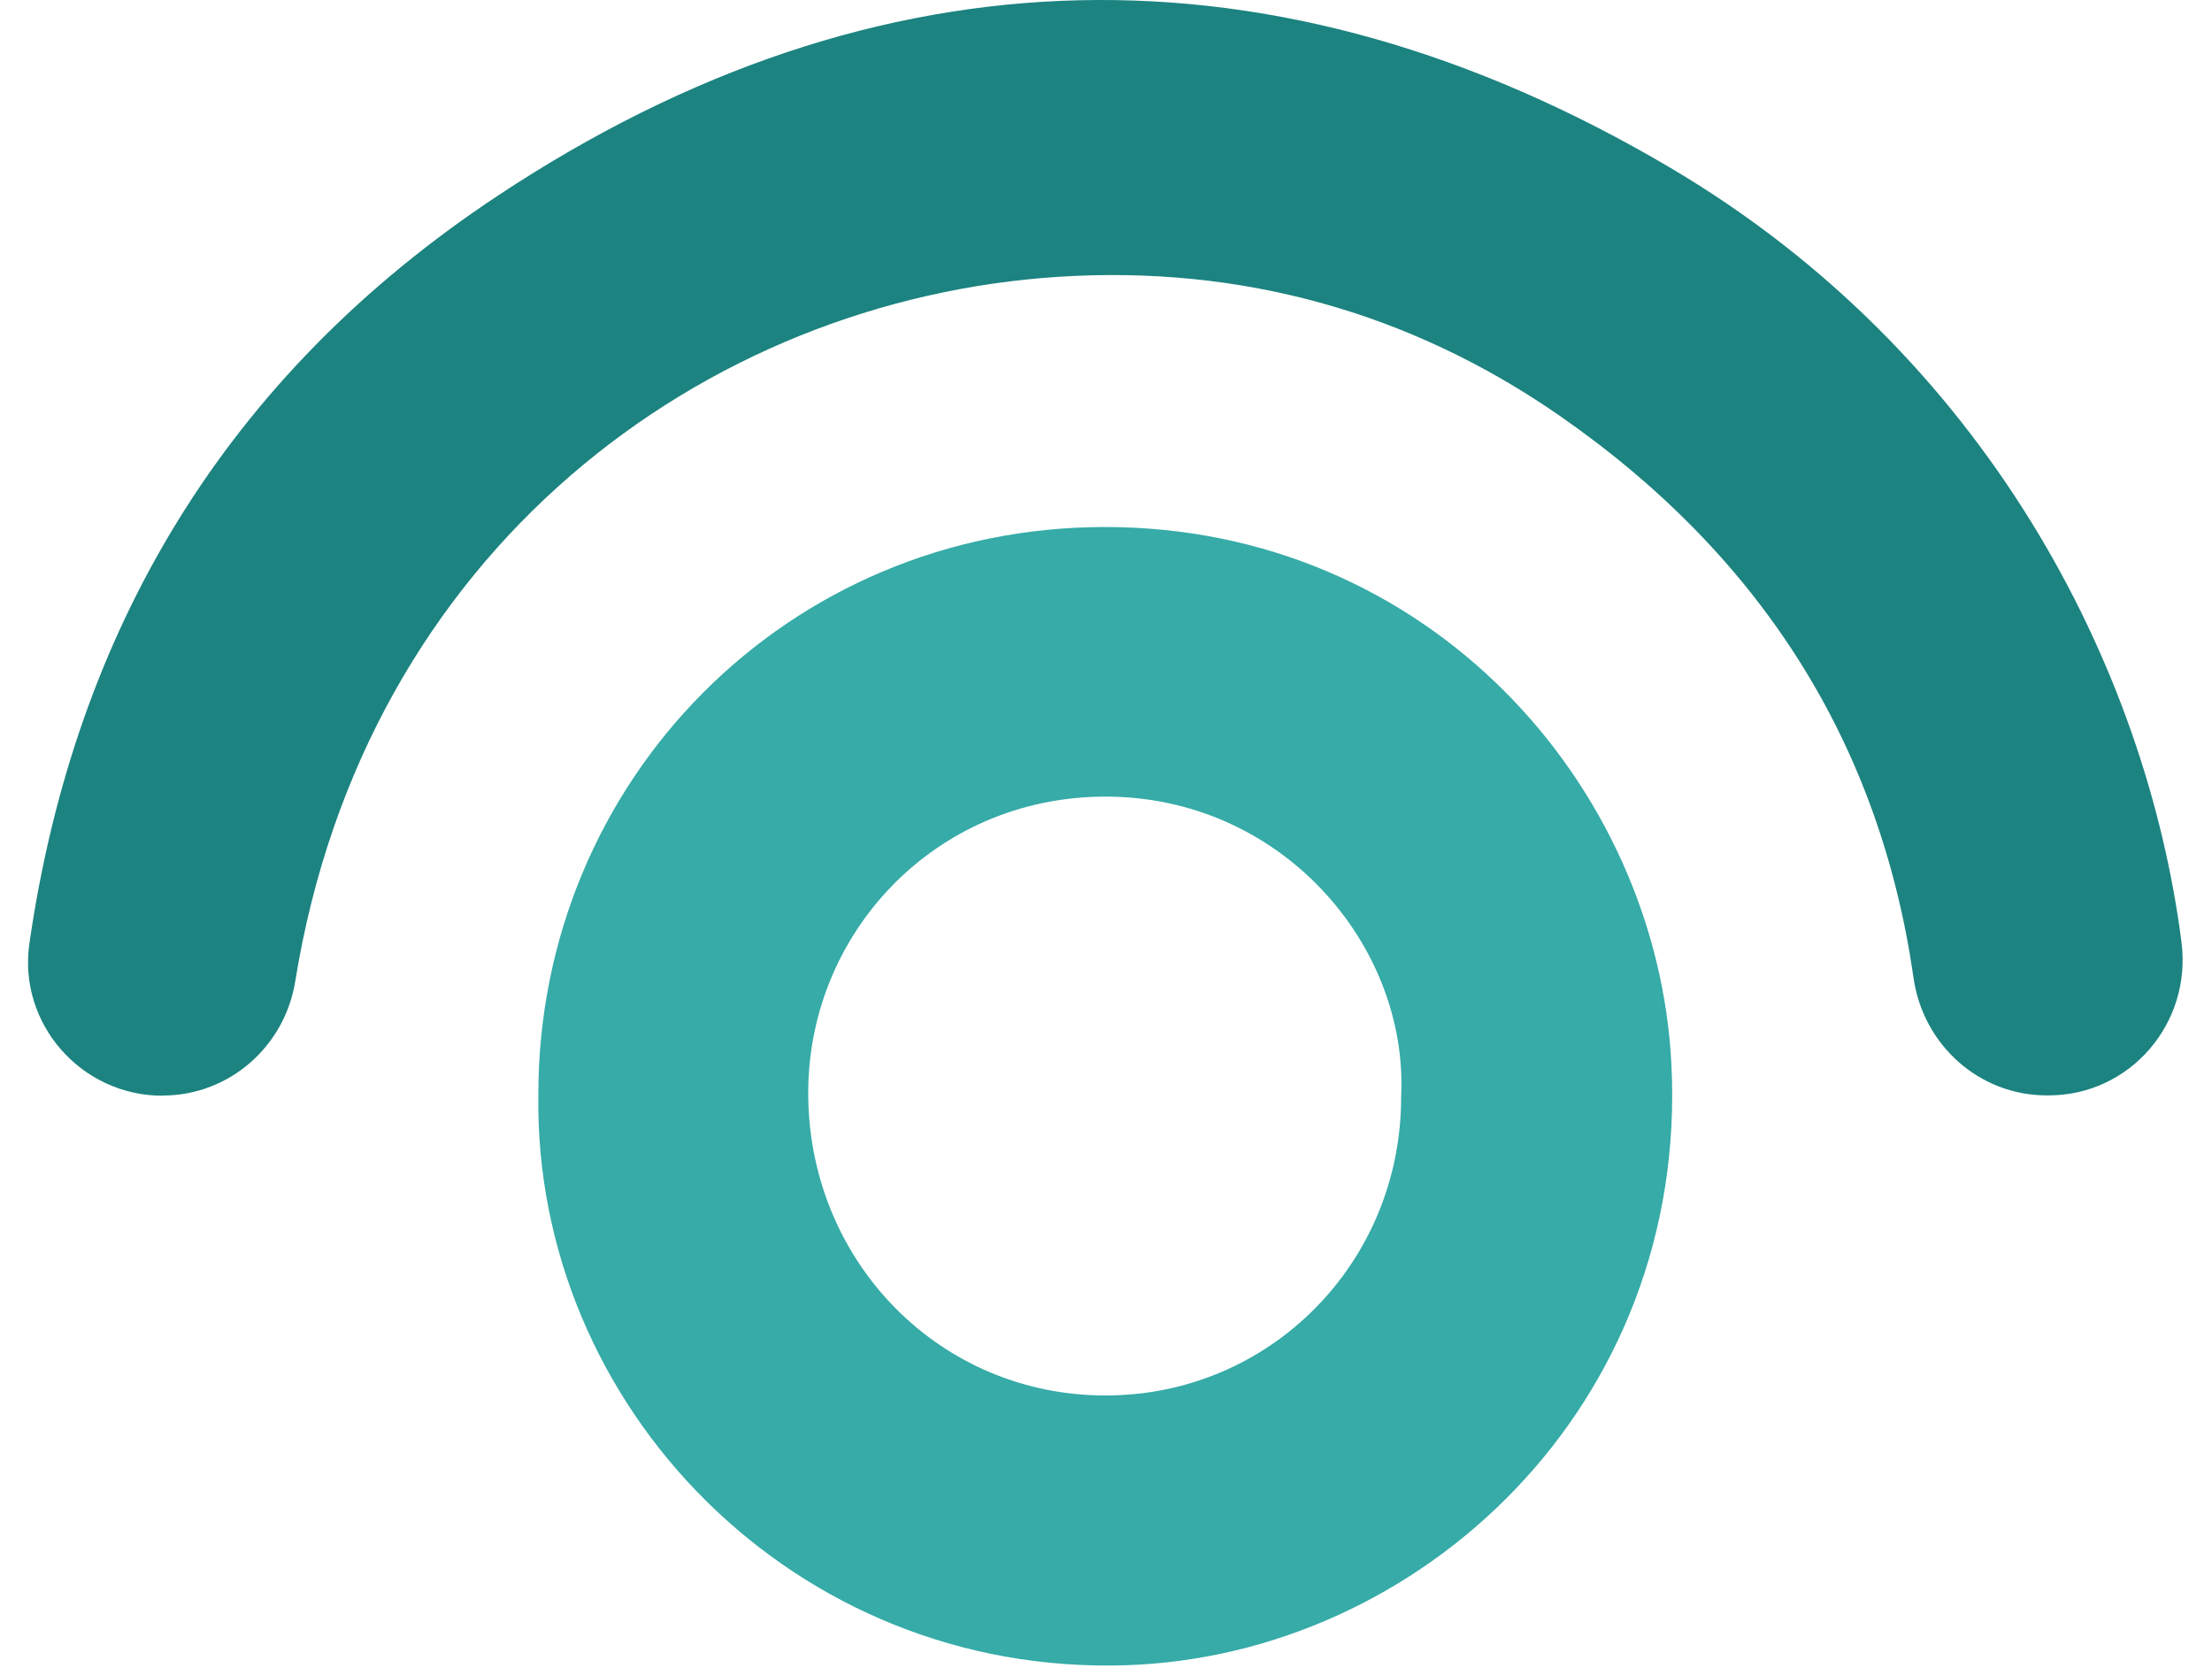 <svg width="61" height="46" viewBox="0 0 61 46" fill="none" xmlns="http://www.w3.org/2000/svg">
<path d="M4.484 30.214C2.242 30.214 0.487 28.229 0.812 26.006C2.054 17.426 6.185 10.387 13.732 5.393C24.221 -1.552 35.228 -1.769 46.057 4.623C54.772 9.77 59.184 18.389 60.159 25.981C60.445 28.219 58.74 30.205 56.492 30.205H56.443C54.584 30.205 53.037 28.817 52.771 26.974C51.849 20.538 48.596 15.337 42.996 11.454C38.875 8.599 34.202 7.315 29.214 7.631C19.41 8.253 10.059 15.184 8.142 27.058C7.851 28.866 6.313 30.209 4.484 30.209V30.214Z" fill="#1C8380"/>
<path d="M14.846 30.18C14.846 21.541 21.712 14.532 30.471 14.532C39.368 14.532 45.697 21.62 46.092 29.34C46.57 38.74 39.176 45.646 31.067 45.917C21.909 46.224 14.717 38.78 14.846 30.18V30.18ZM38.639 30.244C38.846 26.046 35.312 21.946 30.451 21.966C25.759 21.985 22.215 25.784 22.289 30.279C22.363 34.838 25.941 38.483 30.491 38.479C35.021 38.479 38.644 34.818 38.639 30.244Z" fill="#36ABA7"/>
</svg>
